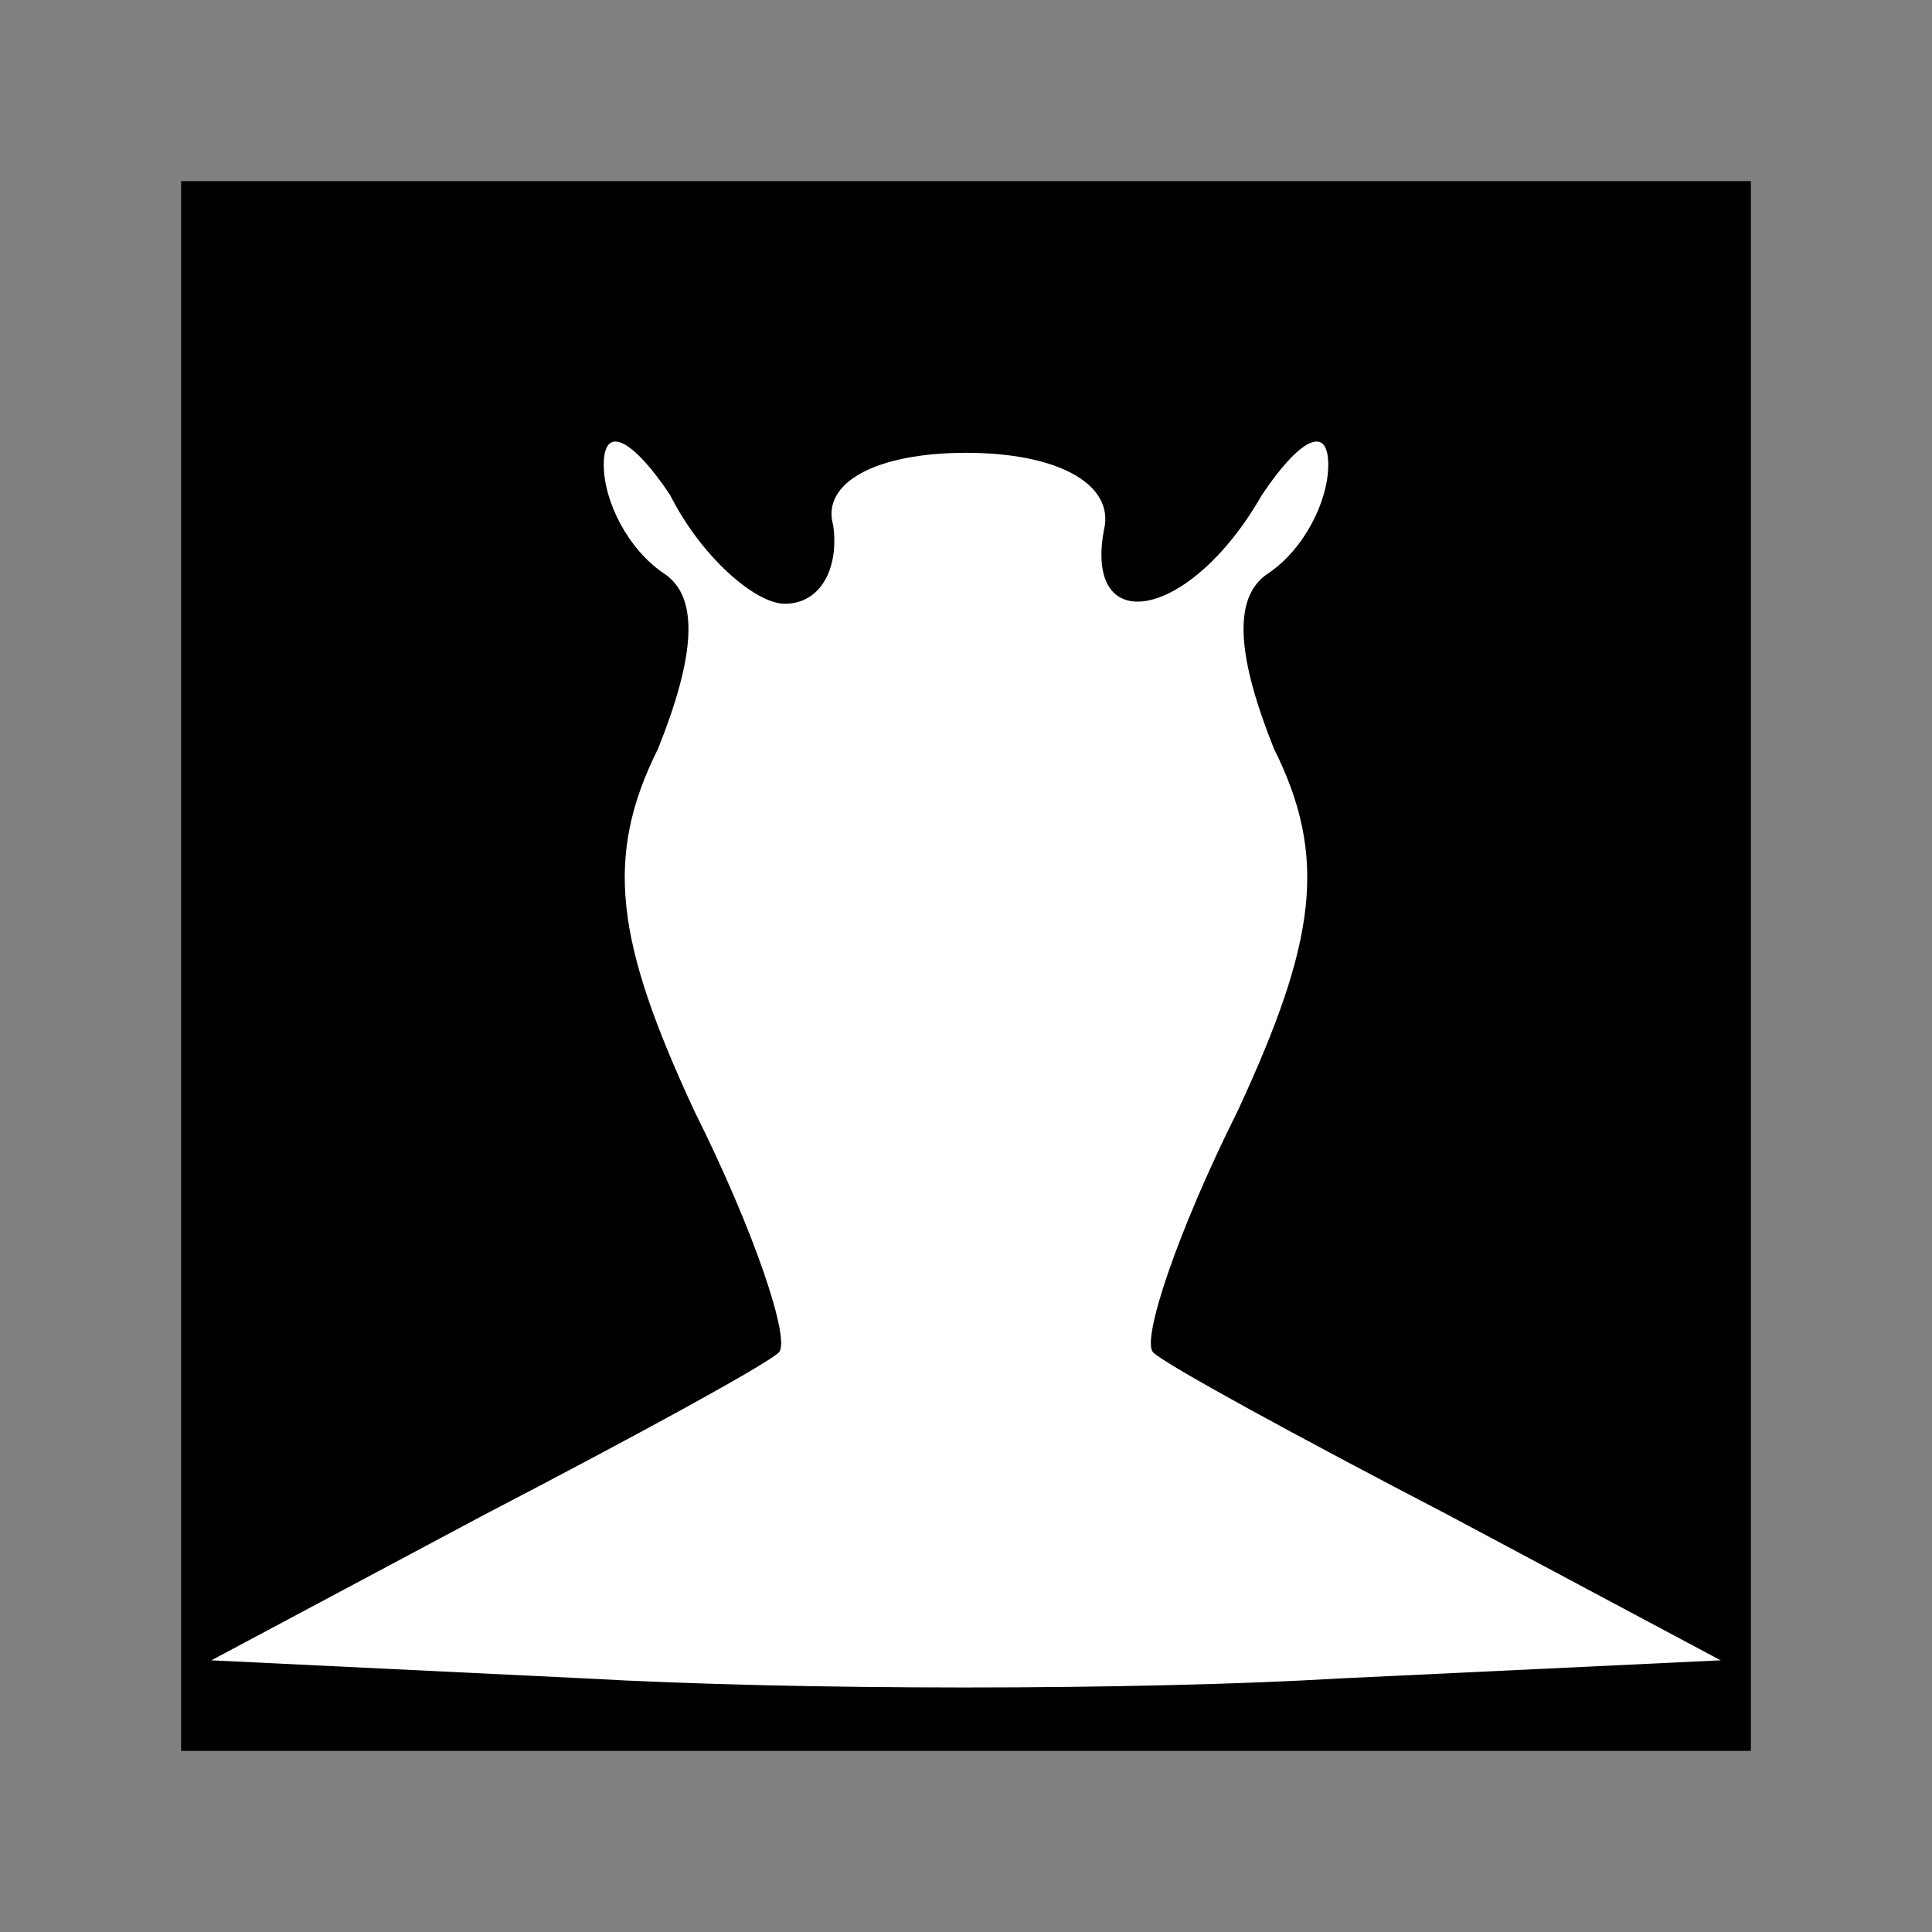 <?xml version="1.0" standalone="no"?>
<!DOCTYPE svg PUBLIC "-//W3C//DTD SVG 20010904//EN"
 "http://www.w3.org/TR/2001/REC-SVG-20010904/DTD/svg10.dtd">
<svg version="1.0" xmlns="http://www.w3.org/2000/svg"
 width="32pt" height="32pt" viewBox="0 0 32 32"
 preserveAspectRatio="xMidYMid meet">
<rect x="0" y="0" width="32" height="32" fill="#808080" stroke="none"/>
<g transform="translate(0,32) scale(0.1,-0.1)"
fill="#000000" stroke="none">
<path fill="#000000" stroke="none" d="M30 160 l0 -130 130 0 130 0 0 130 0
130 -130 0 -130 0 0 -130z"/>
<path fill="#ffffff" stroke="none" d="M130 220 c6 0 9 6 8 13 -2 7 7 12 22
12 15 0 24 -5 23 -12 -4 -19 14 -16 26 5 6 9 11 12 11 5 0 -6 -4 -14 -10 -18
-6 -4 -5 -14 1 -29 9 -18 7 -32 -6 -60 -10 -20 -16 -38 -14 -40 2 -2 24 -14
49 -27 l45 -24 -63 -3 c-34 -2 -90 -2 -125 0 l-62 3 45 24 c25 13 47 25 49 27
2 2 -4 20 -14 40 -13 28 -15 42 -6 60 6 15 7 25 1 29 -6 4 -10 12 -10 18 0 7
5 4 11 -5 5 -10 14 -18 19 -18z"/>
</g>
</svg>
